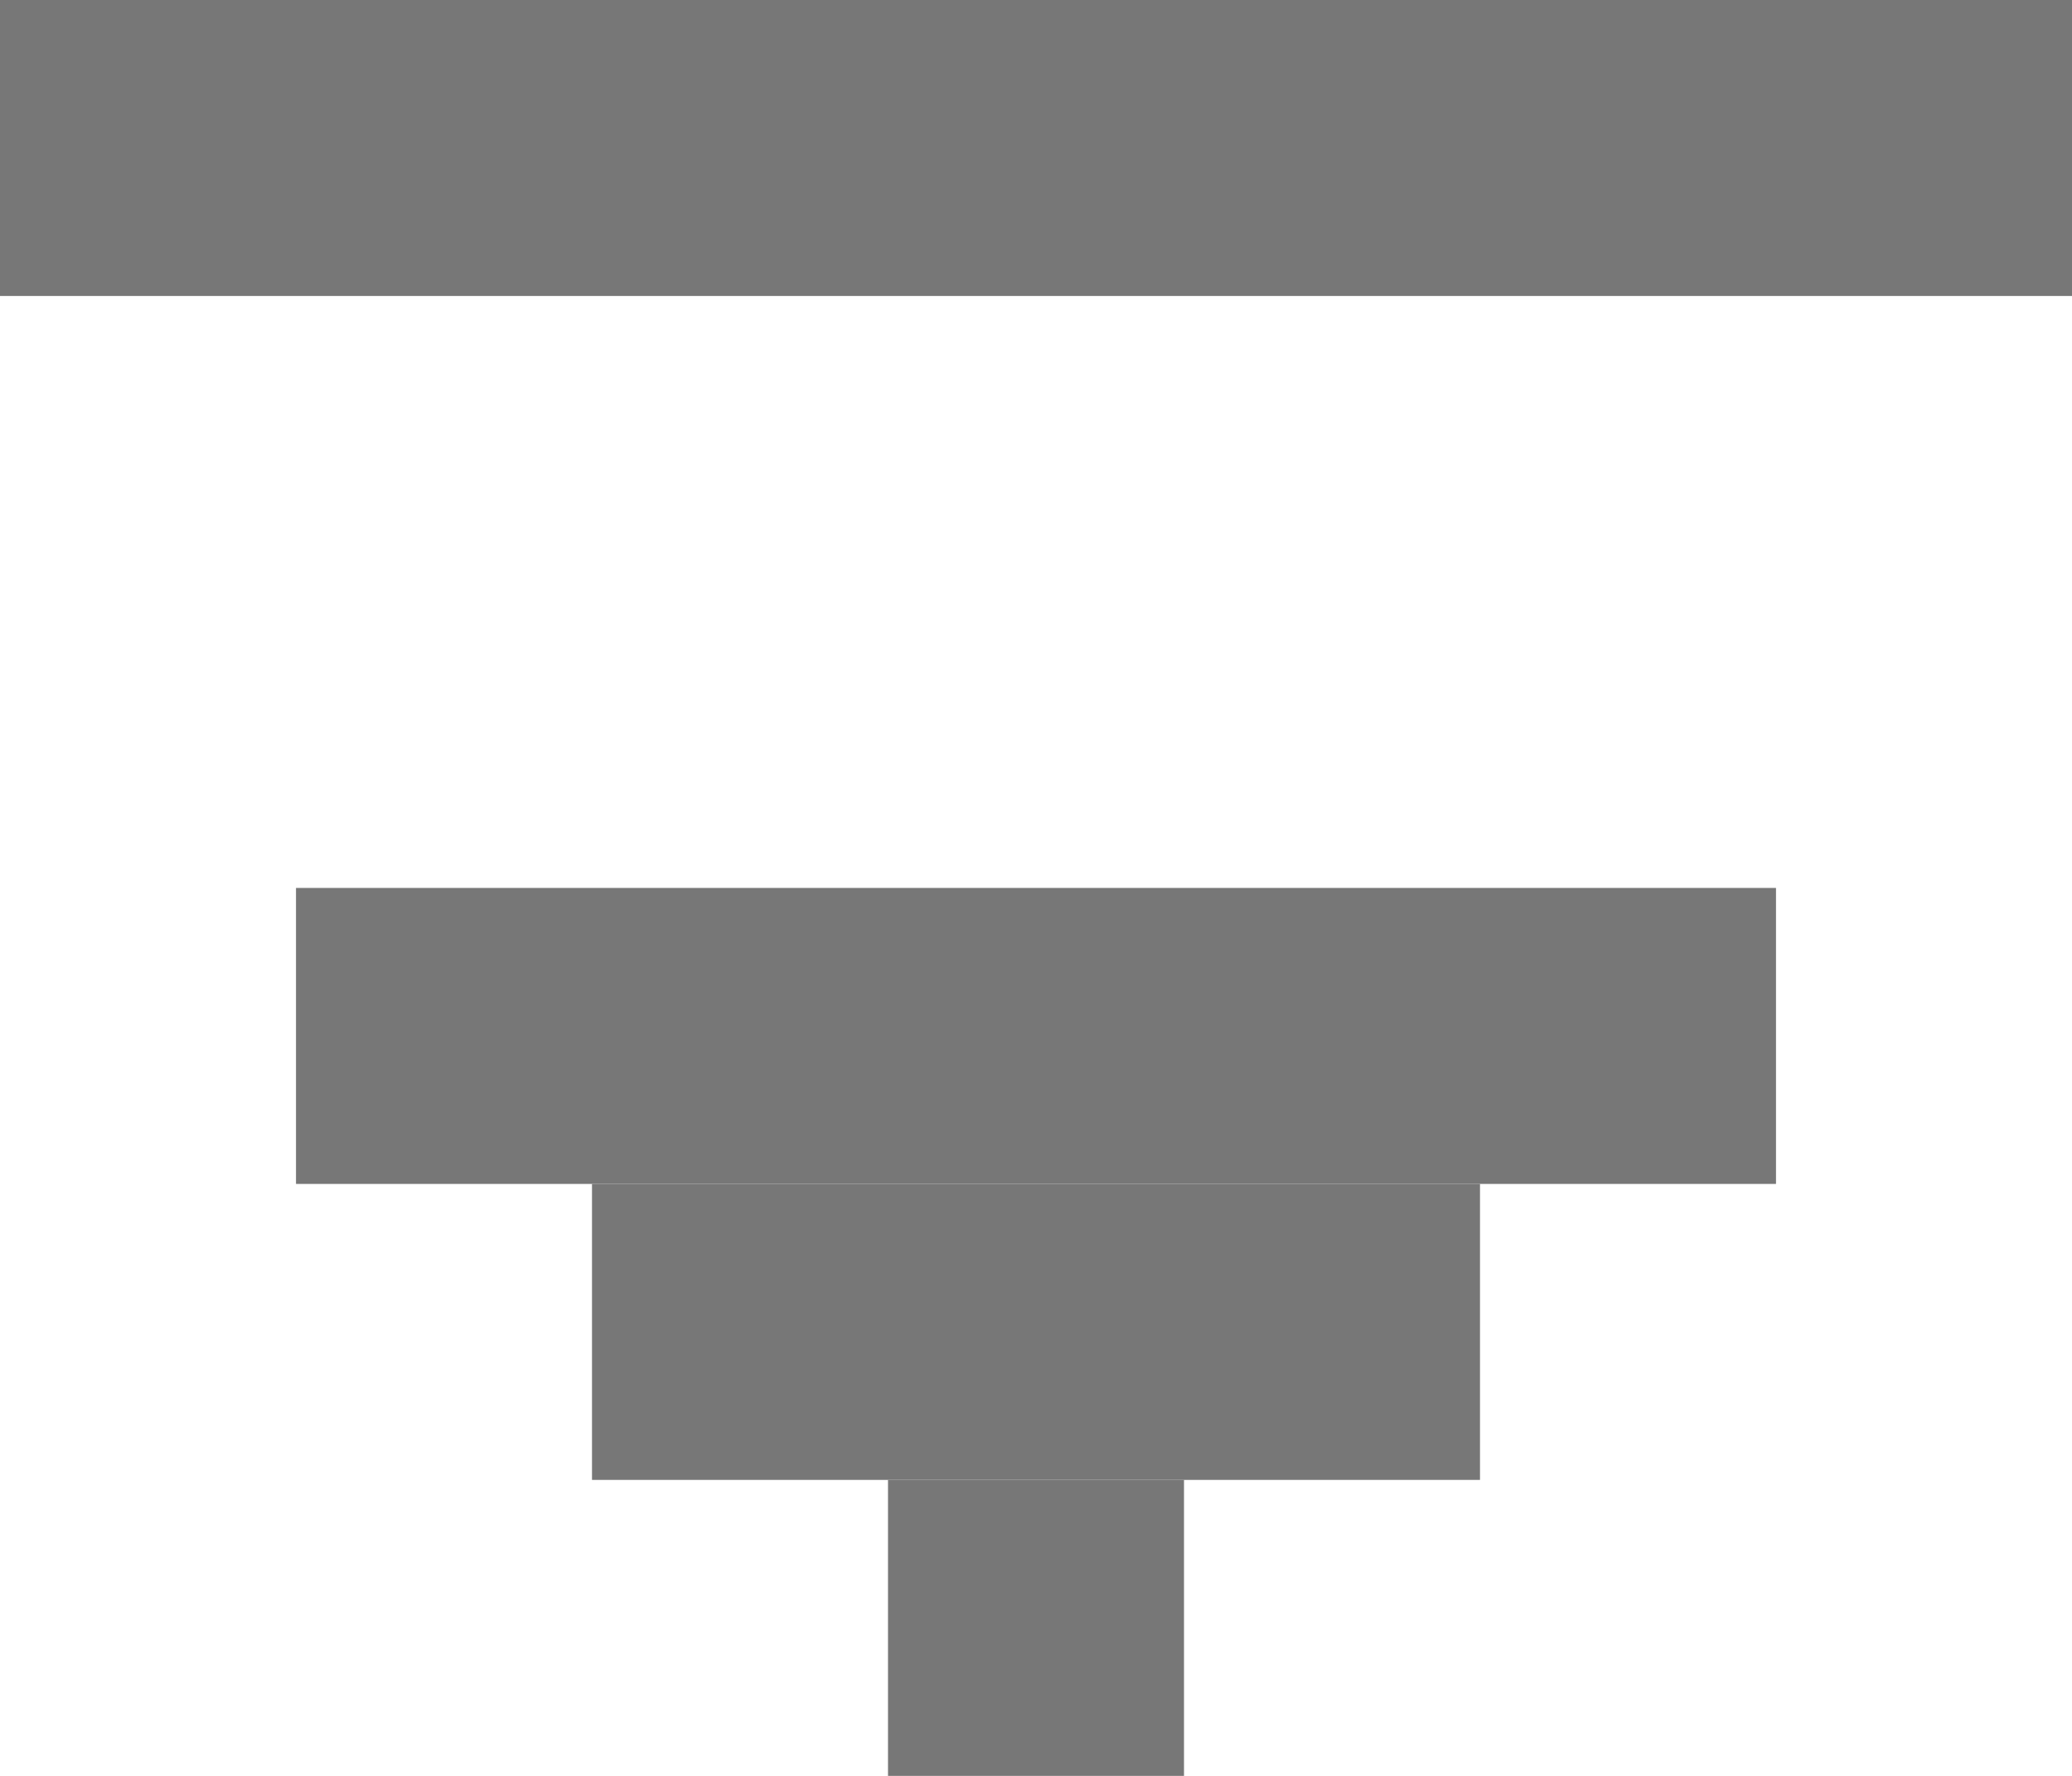 <svg width="7" height="6" viewBox="0 0 7 6" fill="none" xmlns="http://www.w3.org/2000/svg">
<path d="M0 0.5H7" stroke="#777777"/>
<path d="M1 3.5H6" stroke="#777777"/>
<path d="M2 4.5H5" stroke="#777777"/>
<path d="M3.5 5V6" stroke="#777777"/>
</svg>
